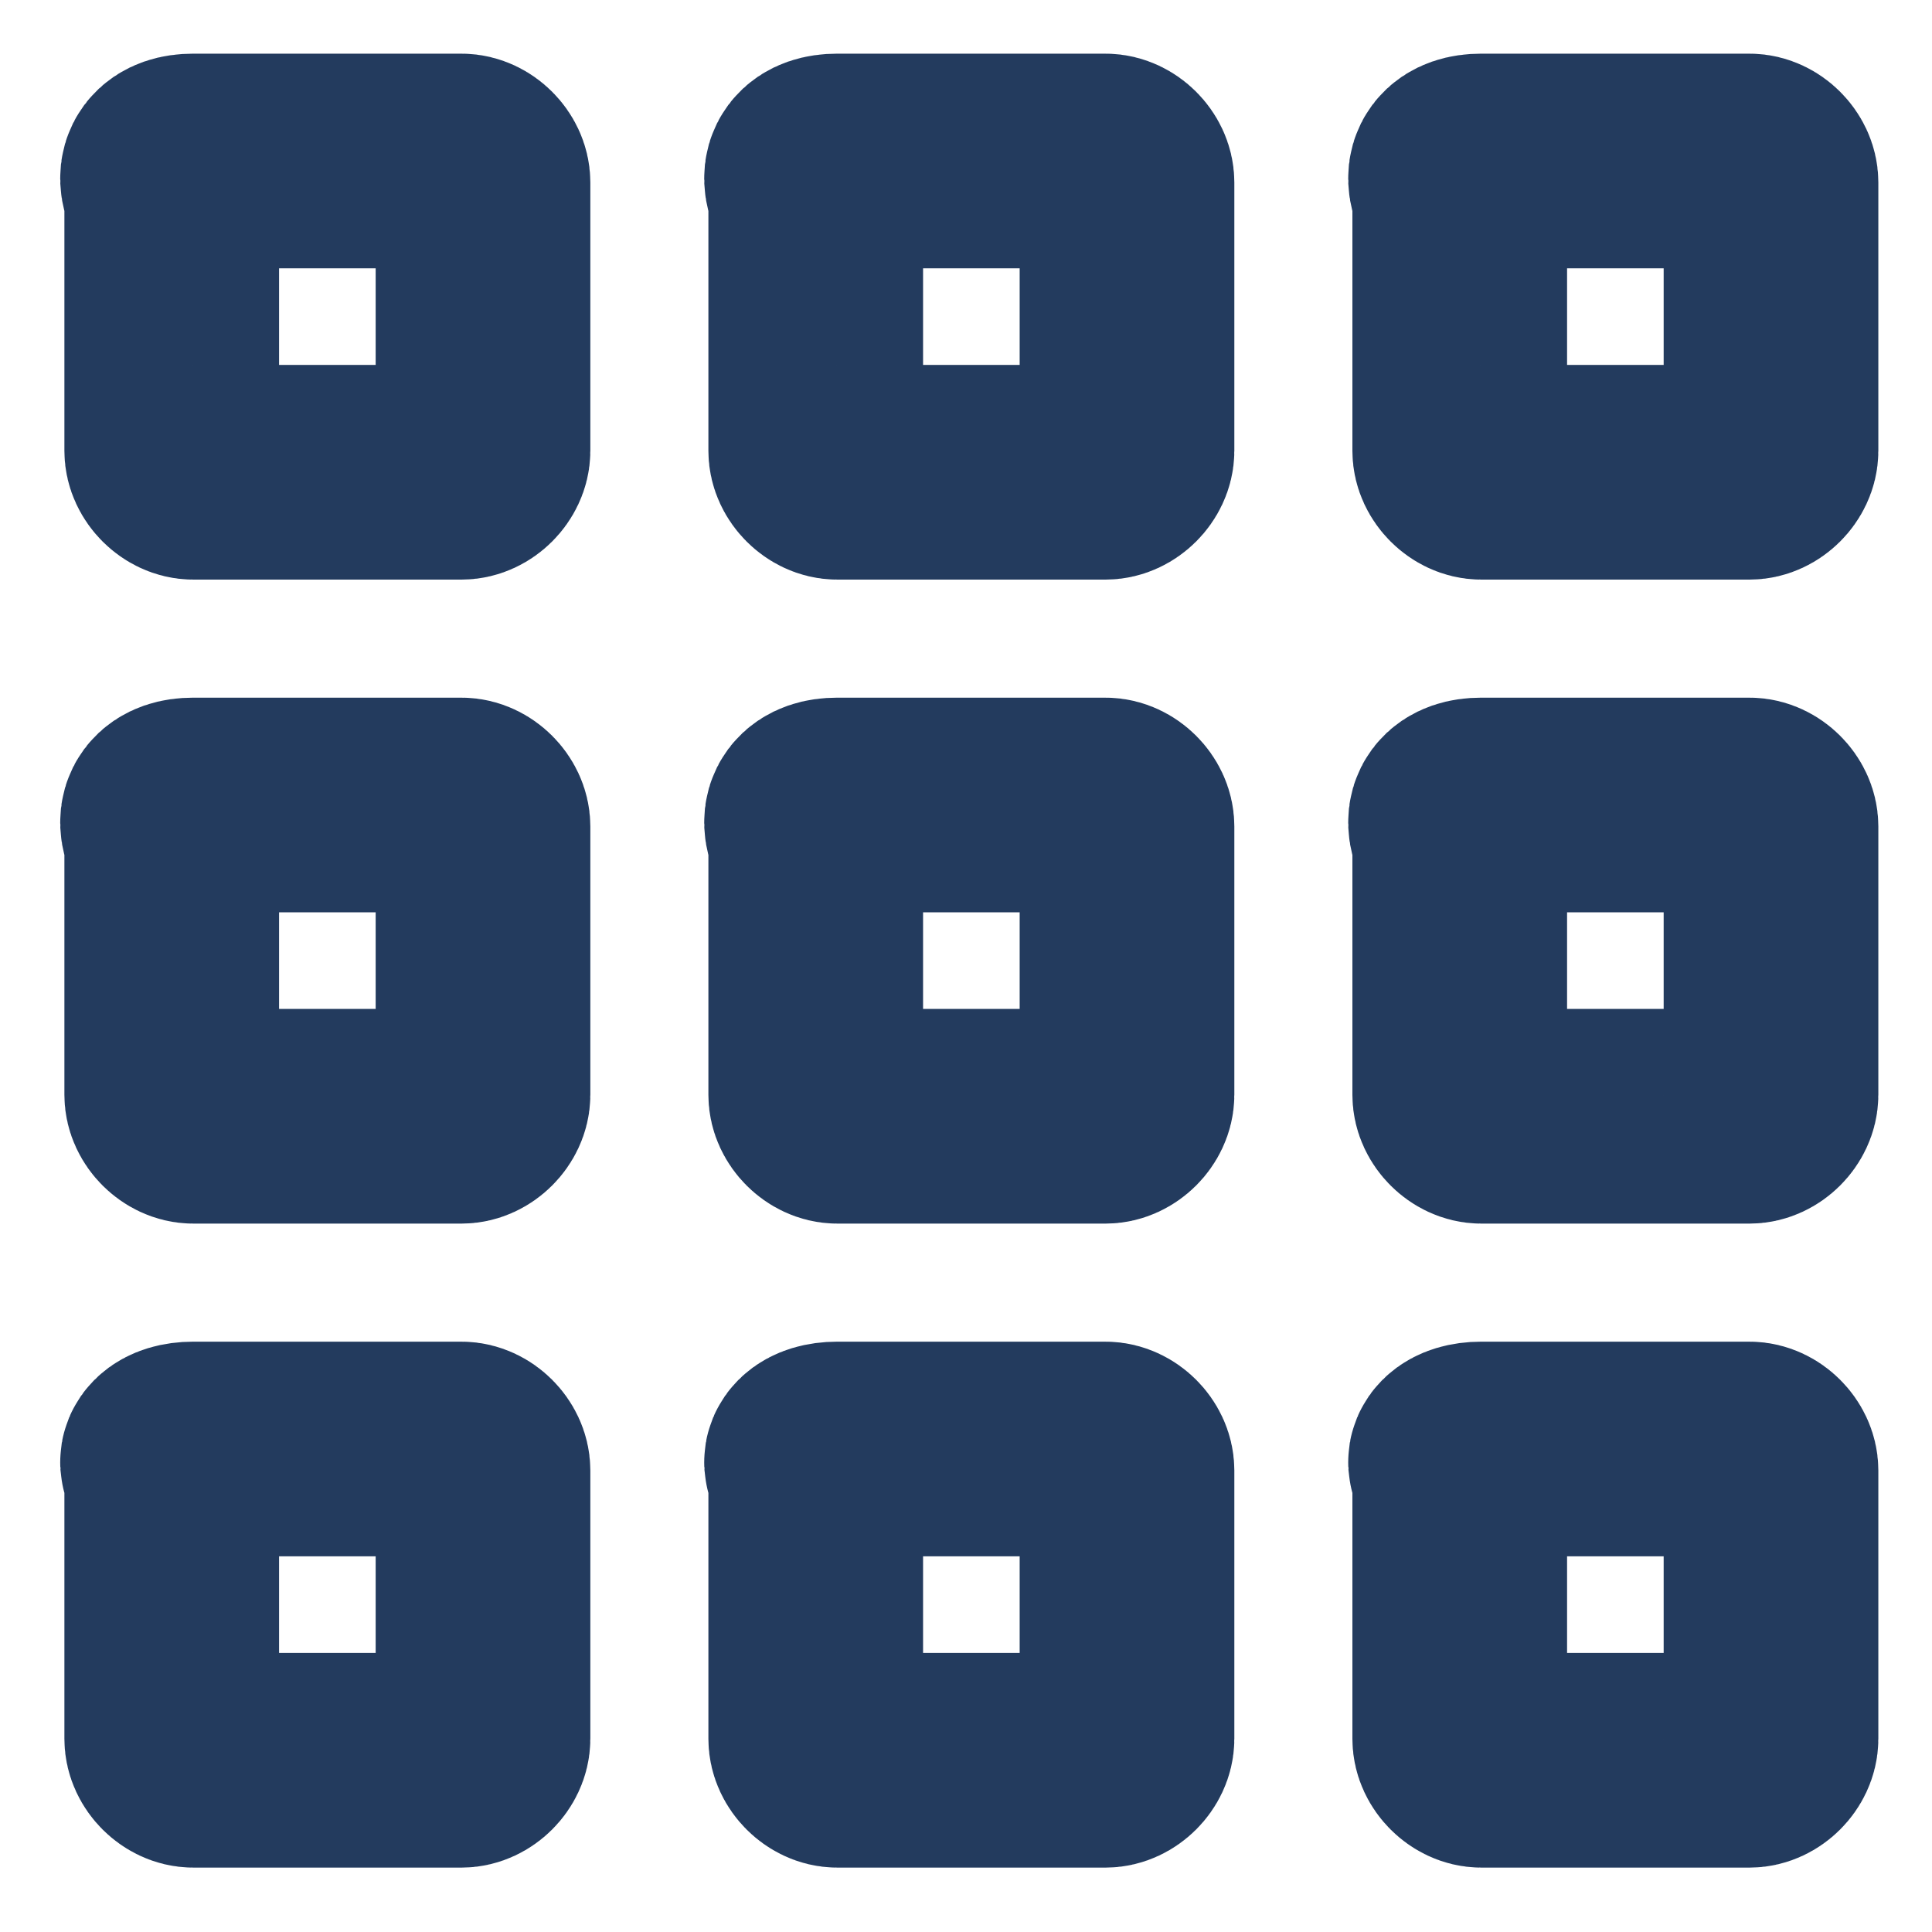 <?xml version="1.0" encoding="utf-8"?>
<!-- Generator: Adobe Illustrator 25.4.1, SVG Export Plug-In . SVG Version: 6.00 Build 0)  -->
<svg version="1.1" id="Layer_1" xmlns="http://www.w3.org/2000/svg" xmlns:xlink="http://www.w3.org/1999/xlink" x="0px" y="0px"
	 viewBox="0 0 18 18" style="enable-background:new 0 0 18 18;" xml:space="preserve">
<style type="text/css">
	.st0{fill:none;stroke:#233B5E;stroke-width:2;}
</style>
<path class="st0" d="M1.8,1.5h2.5c0.1,0,0.2,0.1,0.2,0.2v2.5c0,0.1-0.1,0.2-0.2,0.2H1.8c-0.1,0-0.2-0.1-0.2-0.2V1.8
	C1.5,1.6,1.6,1.5,1.8,1.5z"/>
<path class="st0" d="M7.8,1.5h2.5c0.1,0,0.2,0.1,0.2,0.2v2.5c0,0.1-0.1,0.2-0.2,0.2H7.8c-0.1,0-0.2-0.1-0.2-0.2V1.8
	C7.5,1.6,7.6,1.5,7.8,1.5z"/>
<path class="st0" d="M13.8,1.5h2.5c0.1,0,0.2,0.1,0.2,0.2v2.5c0,0.1-0.1,0.2-0.2,0.2h-2.5c-0.1,0-0.2-0.1-0.2-0.2V1.8
	C13.5,1.6,13.6,1.5,13.8,1.5z"/>
<path class="st0" d="M1.8,7.5h2.5c0.1,0,0.2,0.1,0.2,0.2v2.5c0,0.1-0.1,0.2-0.2,0.2H1.8c-0.1,0-0.2-0.1-0.2-0.2V7.8
	C1.5,7.6,1.6,7.5,1.8,7.5z"/>
<path class="st0" d="M7.8,7.5h2.5c0.1,0,0.2,0.1,0.2,0.2v2.5c0,0.1-0.1,0.2-0.2,0.2H7.8c-0.1,0-0.2-0.1-0.2-0.2V7.8
	C7.5,7.6,7.6,7.5,7.8,7.5z"/>
<path class="st0" d="M13.8,7.5h2.5c0.1,0,0.2,0.1,0.2,0.2v2.5c0,0.1-0.1,0.2-0.2,0.2h-2.5c-0.1,0-0.2-0.1-0.2-0.2V7.8
	C13.5,7.6,13.6,7.5,13.8,7.5z"/>
<path class="st0" d="M1.8,13.5h2.5c0.1,0,0.2,0.1,0.2,0.2v2.5c0,0.1-0.1,0.2-0.2,0.2H1.8c-0.1,0-0.2-0.1-0.2-0.2v-2.5
	C1.5,13.6,1.6,13.5,1.8,13.5z"/>
<path class="st0" d="M7.8,13.5h2.5c0.1,0,0.2,0.1,0.2,0.2v2.5c0,0.1-0.1,0.2-0.2,0.2H7.8c-0.1,0-0.2-0.1-0.2-0.2v-2.5
	C7.5,13.6,7.6,13.5,7.8,13.5z"/>
<path class="st0" d="M13.8,13.5h2.5c0.1,0,0.2,0.1,0.2,0.2v2.5c0,0.1-0.1,0.2-0.2,0.2h-2.5c-0.1,0-0.2-0.1-0.2-0.2v-2.5
	C13.5,13.6,13.6,13.5,13.8,13.5z"/>
</svg>
